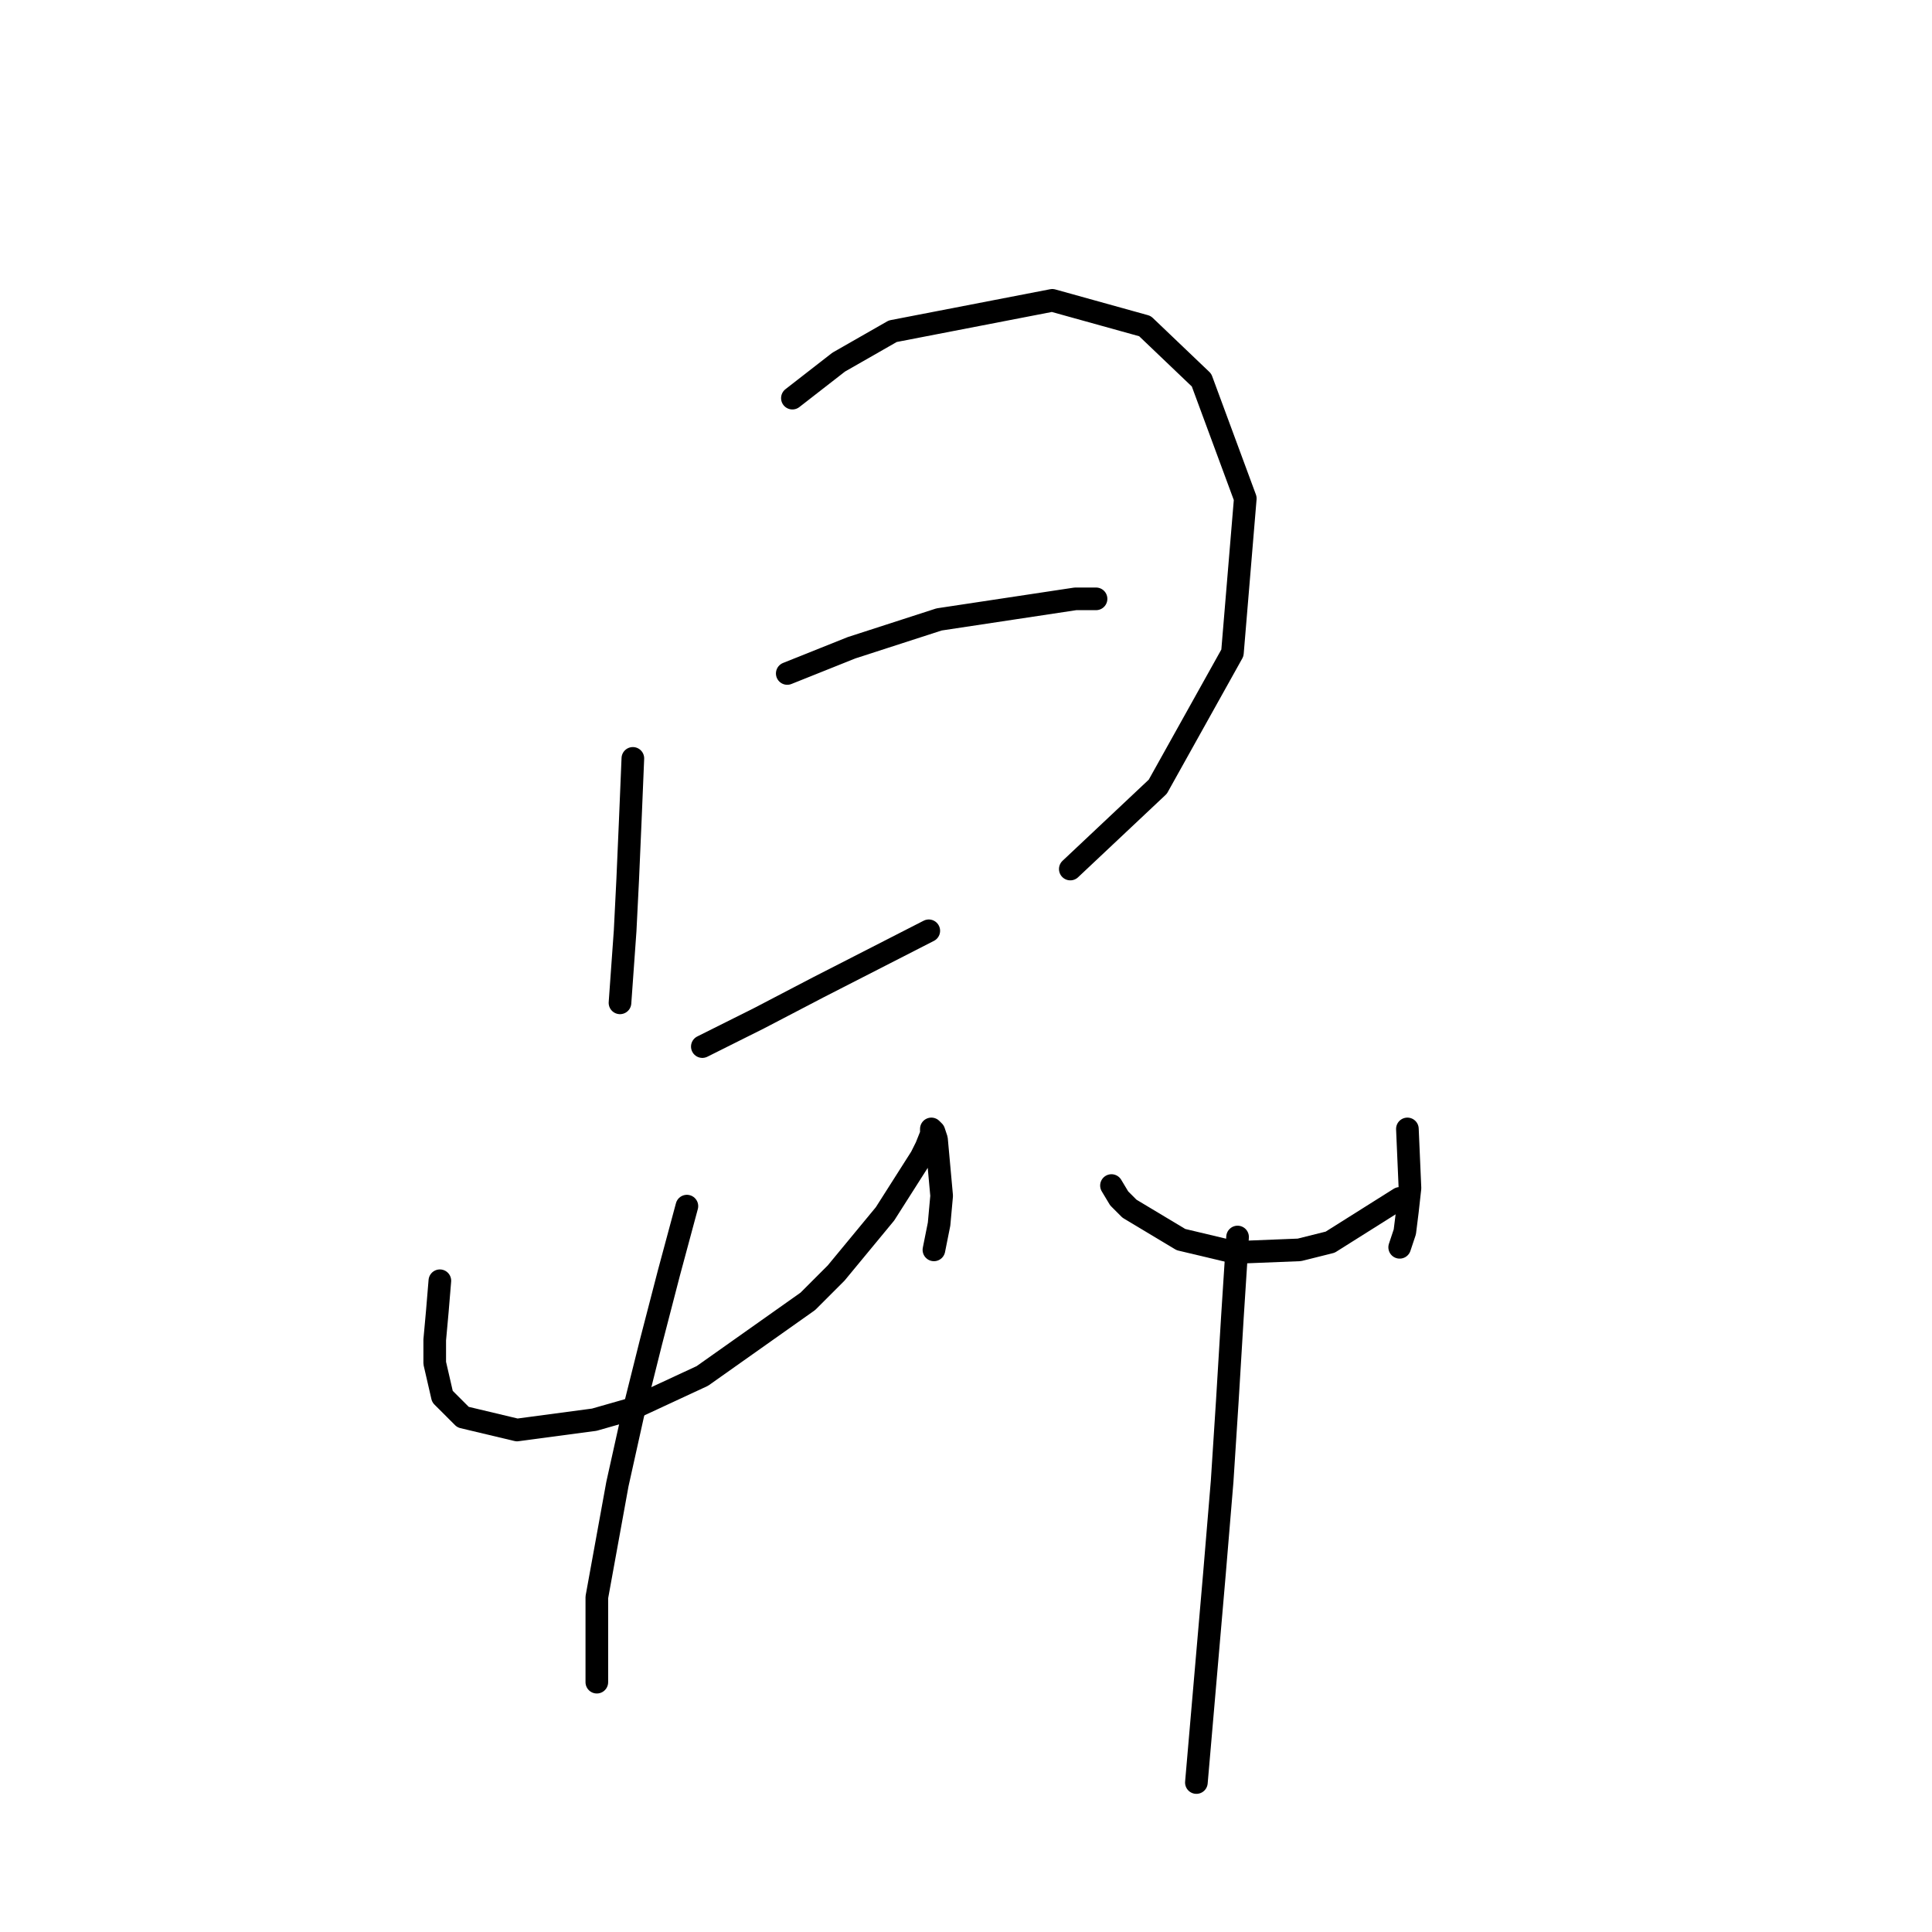 <?xml version="1.0" standalone="no"?>
    <svg width="256" height="256" xmlns="http://www.w3.org/2000/svg" version="1.1">
    <polyline stroke="black" stroke-width="3" stroke-linecap="round" fill="transparent" stroke-linejoin="round" points="83.857 100.49 83.516 108.674 83.175 116.516 82.834 123.335 82.152 132.882 82.152 132.882 " />
        <polyline stroke="black" stroke-width="3" stroke-linecap="round" fill="transparent" stroke-linejoin="round" points="104.997 52.755 111.134 47.982 118.294 43.89 139.434 39.798 151.709 43.208 159.21 50.368 165.007 66.053 163.302 86.511 153.414 104.241 141.821 115.152 141.821 115.152 " />
        <polyline stroke="black" stroke-width="3" stroke-linecap="round" fill="transparent" stroke-linejoin="round" points="104.315 89.238 112.839 85.829 124.432 82.078 142.503 79.35 145.231 79.35 145.231 79.35 " />
        <polyline stroke="black" stroke-width="3" stroke-linecap="round" fill="transparent" stroke-linejoin="round" points="93.063 138.678 100.564 134.928 108.406 130.836 123.068 123.335 123.068 123.335 " />
        <polyline stroke="black" stroke-width="3" stroke-linecap="round" fill="transparent" stroke-linejoin="round" points="58.284 169.706 57.944 173.798 57.603 177.549 57.603 180.617 58.625 185.05 61.353 187.777 68.513 189.482 78.742 188.118 83.516 186.755 93.063 182.322 107.043 172.434 110.793 168.683 117.271 160.841 122.045 153.34 122.727 151.976 123.409 150.271 123.409 149.589 123.75 149.93 124.091 150.953 124.773 158.454 124.432 162.205 123.75 165.615 123.75 165.615 " />
        <polyline stroke="black" stroke-width="3" stroke-linecap="round" fill="transparent" stroke-linejoin="round" points="91.017 159.818 88.63 168.683 86.244 177.889 83.857 187.437 81.811 196.643 79.083 211.645 79.083 222.897 79.083 222.897 " />
        <polyline stroke="black" stroke-width="3" stroke-linecap="round" fill="transparent" stroke-linejoin="round" points="147.276 157.091 148.299 158.795 149.663 160.159 156.483 164.251 163.643 165.956 172.167 165.615 176.258 164.592 185.465 158.795 185.465 158.795 " />
        <polyline stroke="black" stroke-width="3" stroke-linecap="round" fill="transparent" stroke-linejoin="round" points="186.487 149.589 186.828 157.432 186.487 160.5 186.146 163.228 185.465 165.274 185.465 165.274 " />
        <polyline stroke="black" stroke-width="3" stroke-linecap="round" fill="transparent" stroke-linejoin="round" points="163.984 163.91 163.302 174.48 162.62 185.732 161.938 196.302 160.915 208.576 158.528 236.195 158.528 236.195 " />
        </svg>